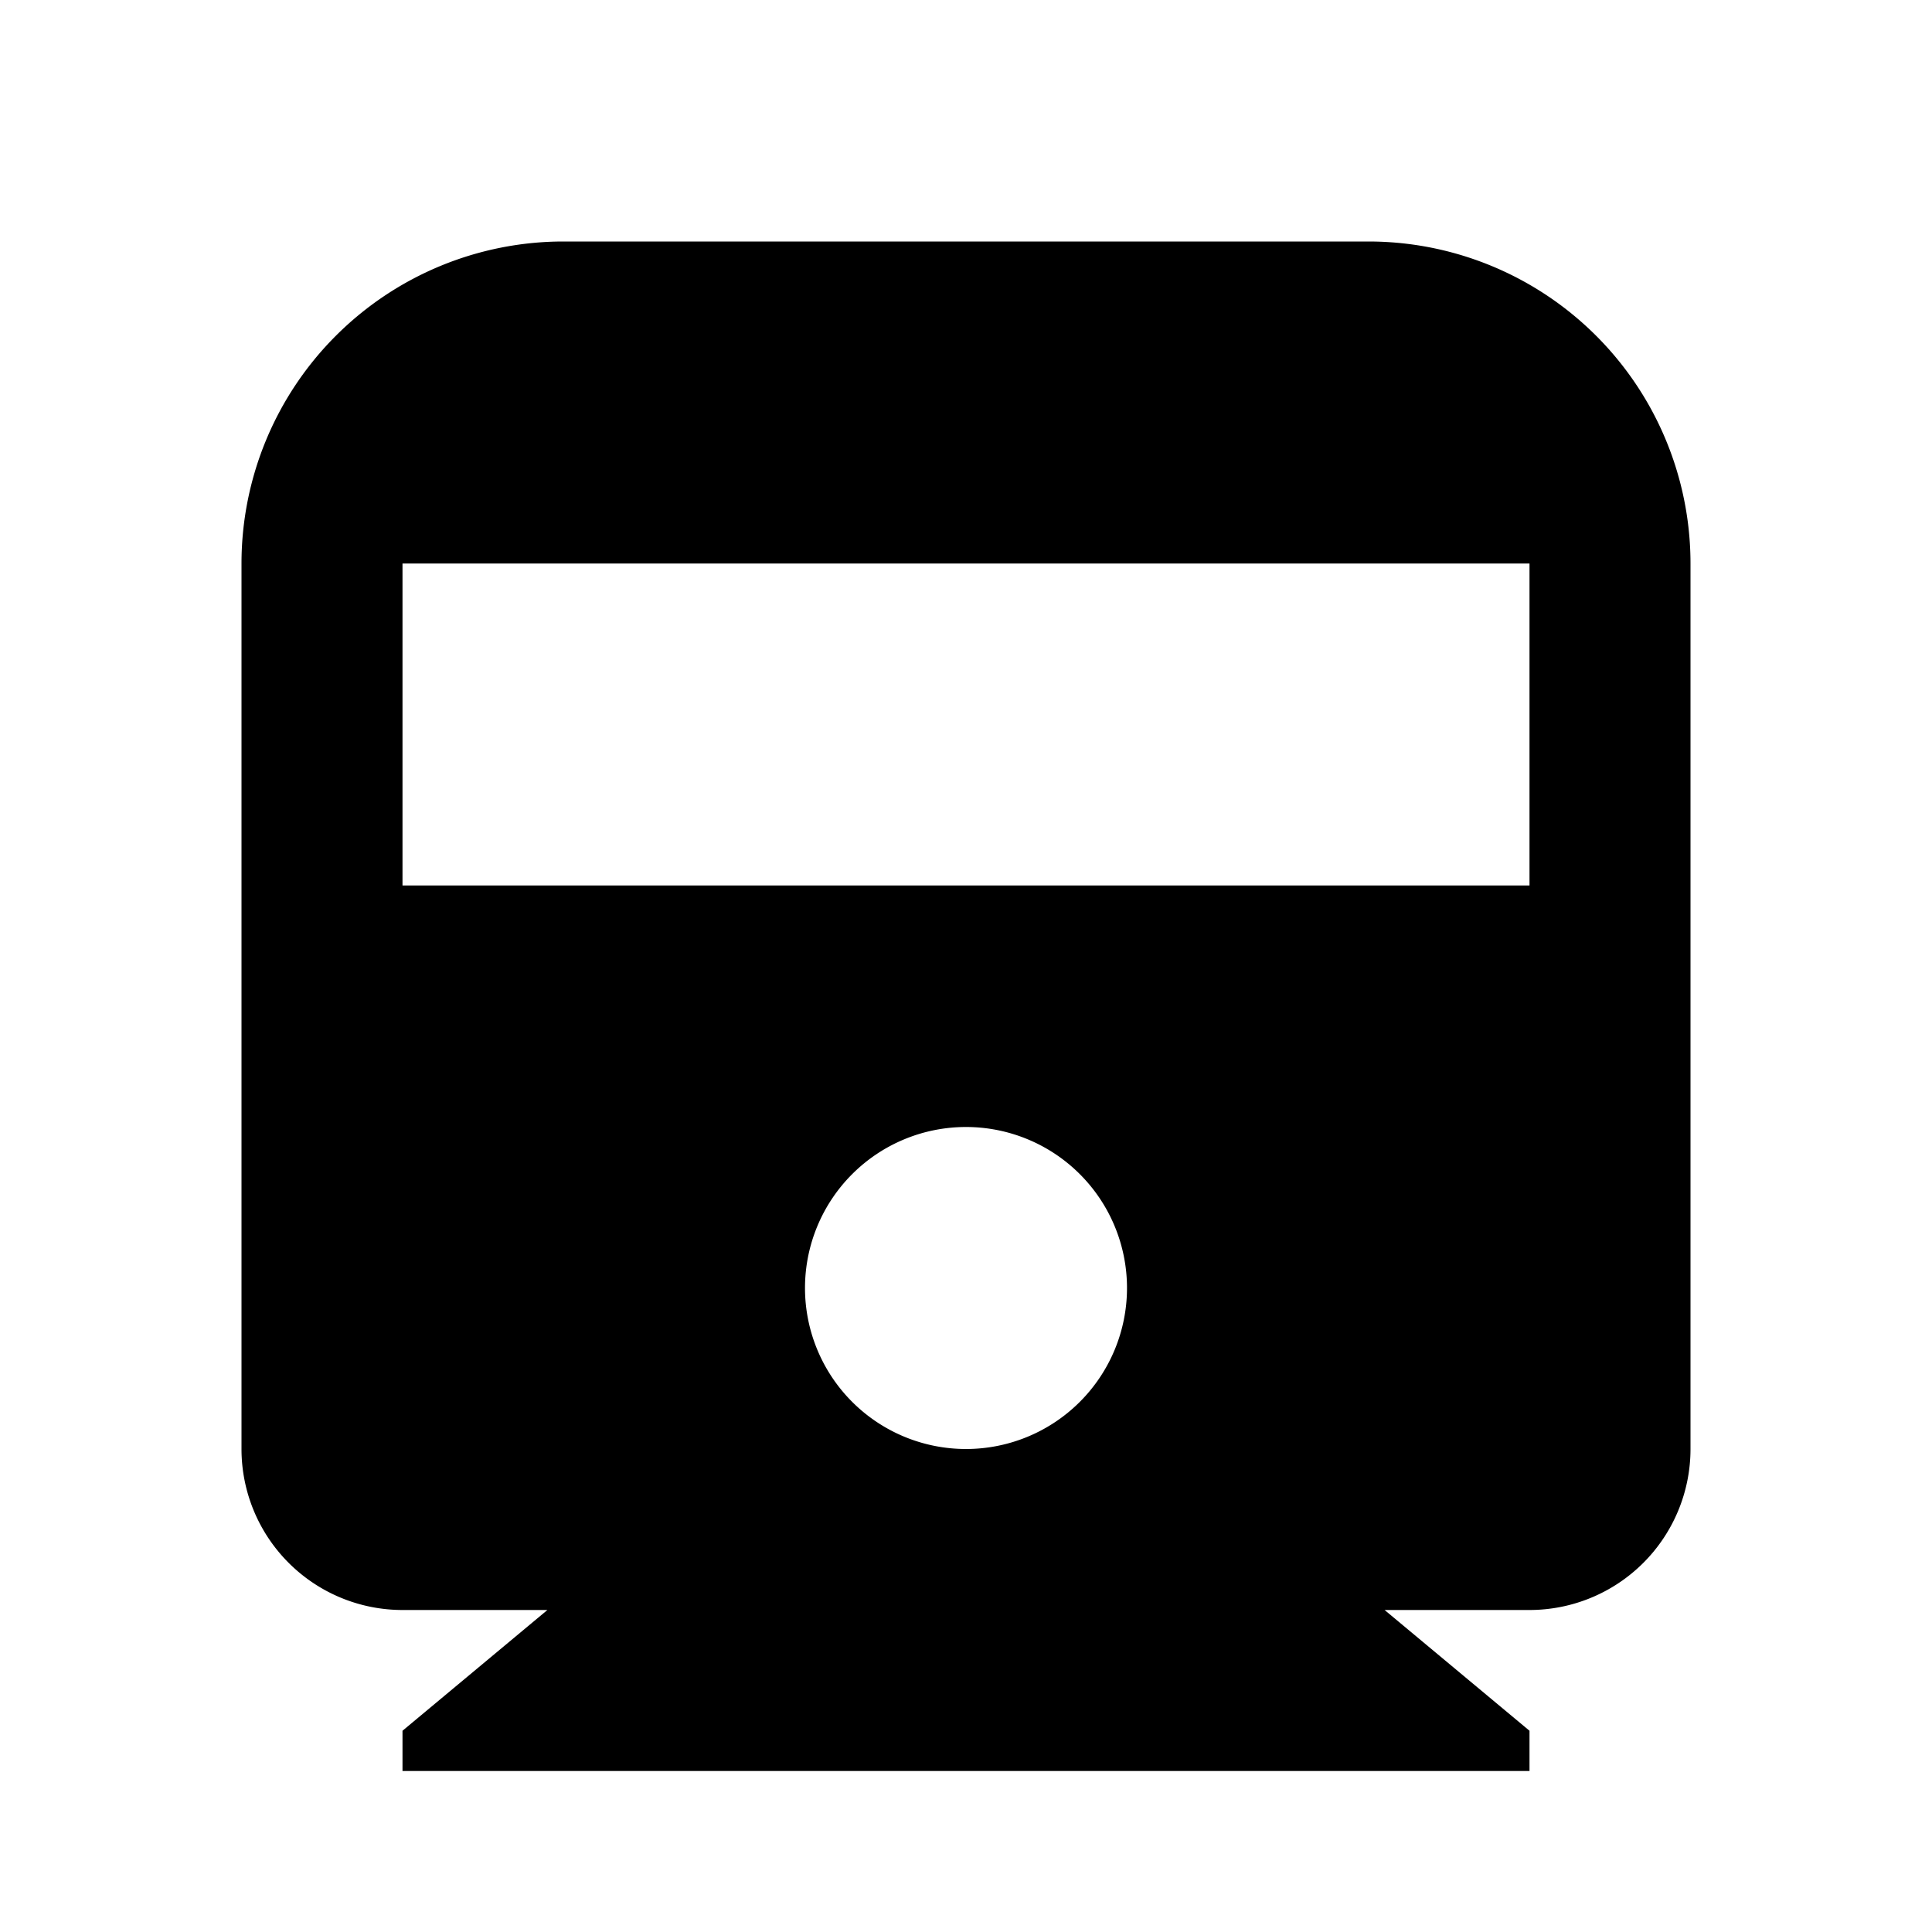 <svg xmlns="http://www.w3.org/2000/svg" width="100%" height="100%" viewBox="0 0 1200 1200"><path fill="currentColor" d="M860 1000L950 1075V1100H250V1075L340 1000H250A100-100 0 0 0 150 900V350A200-200 0 0 0 350 150H850A200-200 0 0 0 1050 350V900A100-100 0 0 0 950 1000H860zM250 350V550H950V350H250zM600 900A100-100 0 1 1 600 700 100-100 0 0 1 600 900z" /></svg>